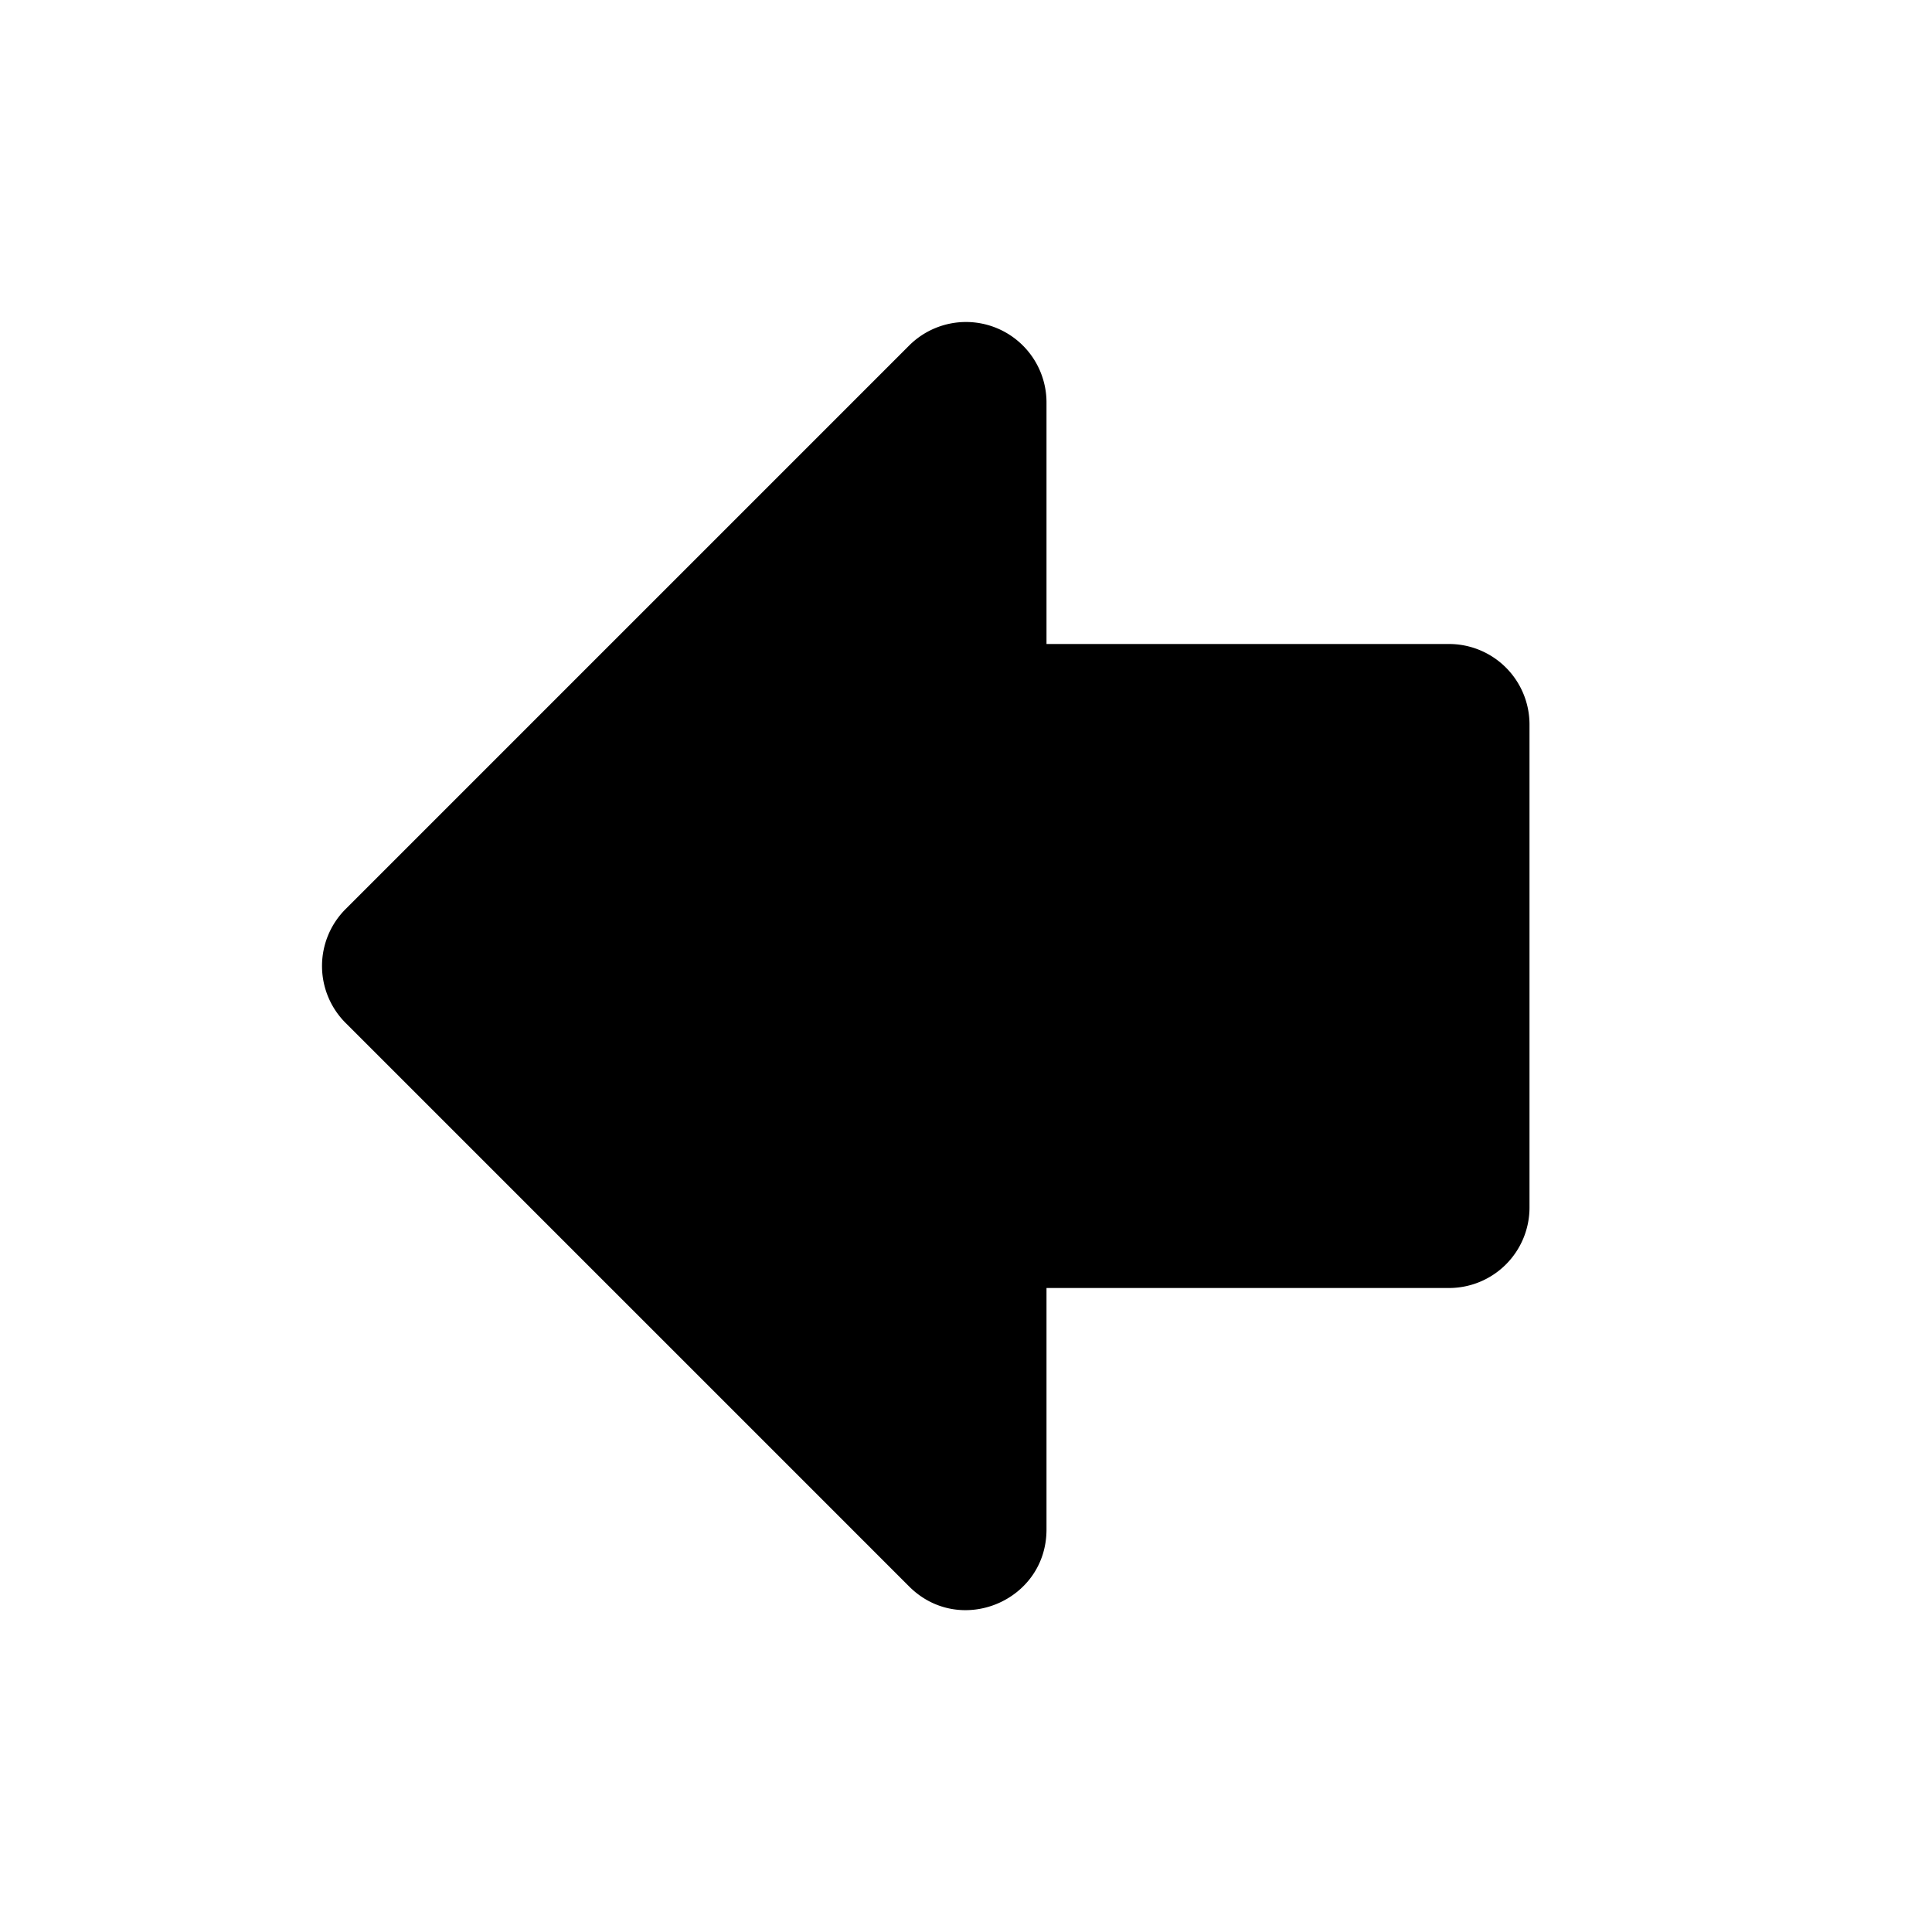 <svg xmlns="http://www.w3.org/2000/svg" width="24" height="24" viewBox="0 0 24 24">
  <path d="M12 4a1 1 0 0 0-.707.293l-7 7a1 1 0 0 0 0 1.414l7 7c.63.63 1.707.184 1.707-.707v-3h5a1 1 0 0 0 1-1V9a1 1 0 0 0-1-1h-5V5a1 1 0 0 0-1-1Z"/>
</svg>

